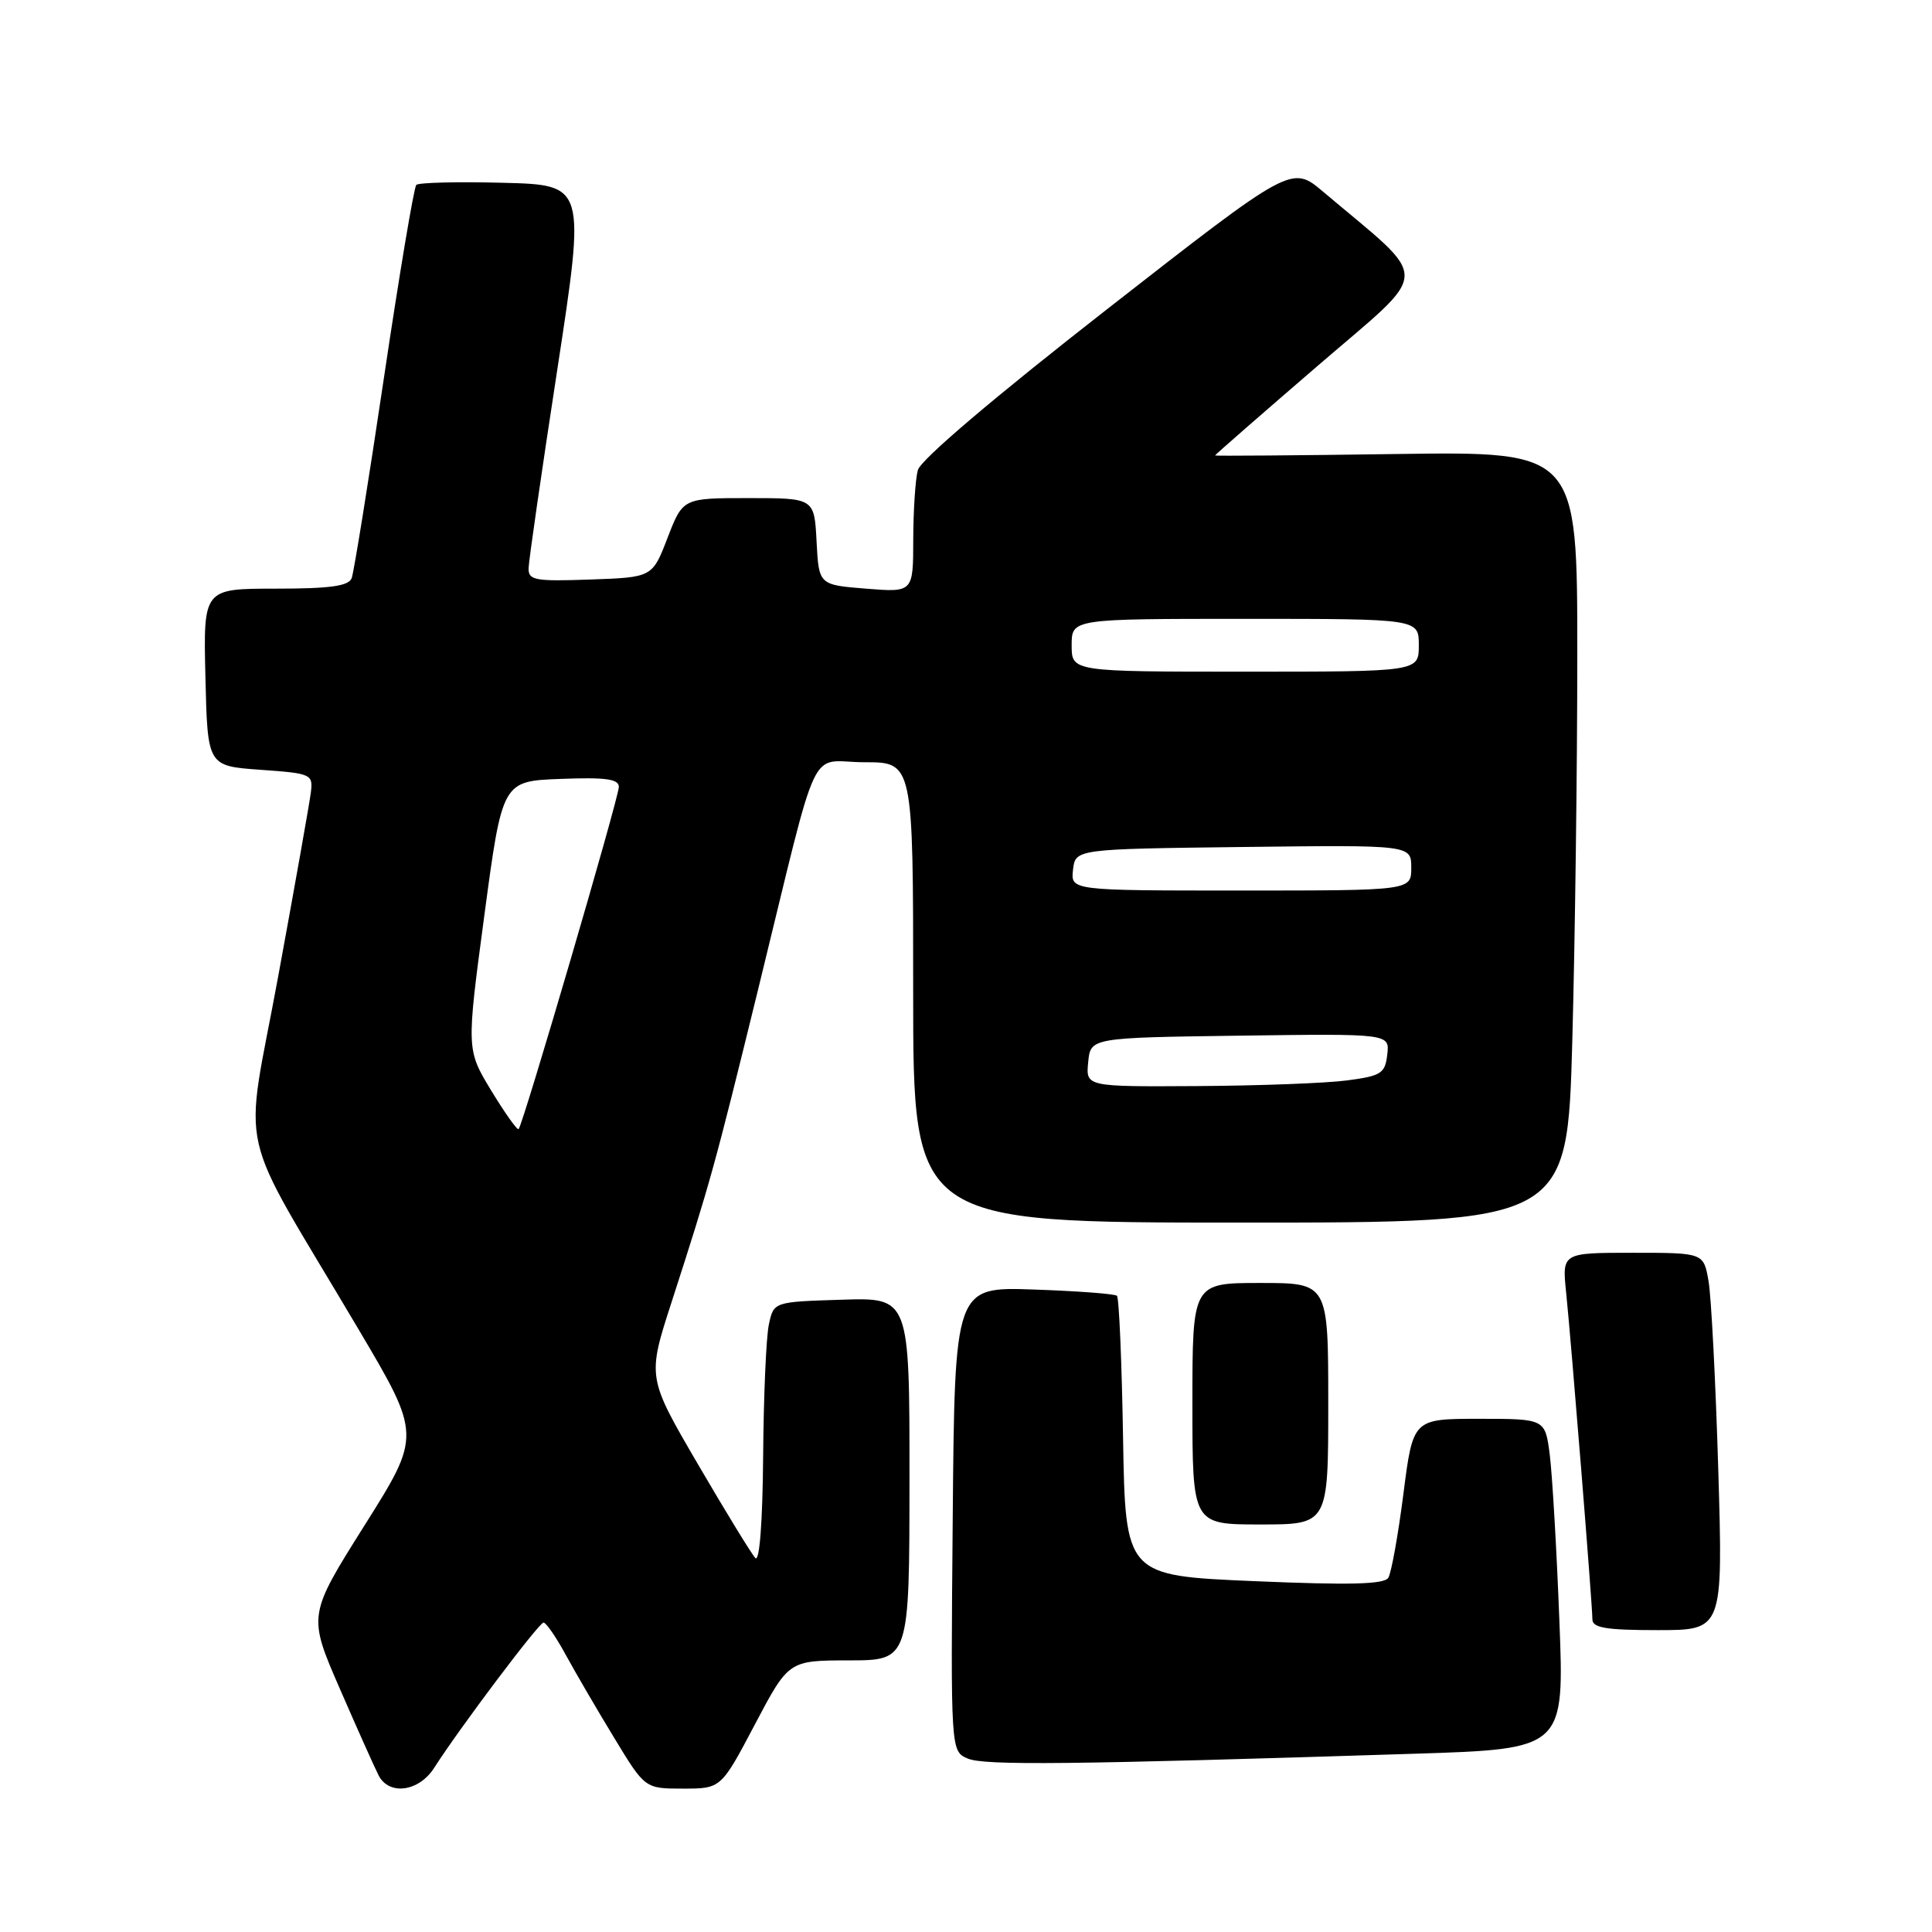 <?xml version="1.0" encoding="UTF-8" standalone="no"?>
<!DOCTYPE svg PUBLIC "-//W3C//DTD SVG 1.1//EN" "http://www.w3.org/Graphics/SVG/1.1/DTD/svg11.dtd" >
<svg xmlns="http://www.w3.org/2000/svg" xmlns:xlink="http://www.w3.org/1999/xlink" version="1.1" viewBox="0 0 256 256">
 <g >
 <path fill="currentColor"
d=" M 57.53 234.25 C 60.92 228.94 71.42 215.00 72.02 215.00 C 72.36 215.00 73.68 216.91 74.95 219.25 C 76.23 221.59 79.11 226.54 81.37 230.25 C 85.46 237.00 85.46 237.00 90.50 237.00 C 95.54 237.00 95.54 237.00 100.02 228.51 C 104.50 220.02 104.50 220.02 112.50 220.01 C 120.50 220.00 120.50 220.00 120.51 195.96 C 120.52 171.93 120.52 171.93 111.52 172.22 C 102.52 172.50 102.52 172.50 101.88 175.50 C 101.52 177.15 101.18 185.00 101.12 192.95 C 101.05 201.69 100.64 207.02 100.09 206.45 C 99.59 205.93 96.16 200.32 92.47 194.00 C 85.76 182.50 85.76 182.50 89.00 172.50 C 94.13 156.62 94.66 154.73 100.48 131.00 C 108.78 97.14 106.97 101.00 114.55 101.00 C 121.00 101.00 121.00 101.00 121.00 131.50 C 121.00 162.00 121.00 162.00 164.34 162.00 C 207.68 162.00 207.68 162.00 208.34 137.84 C 208.70 124.55 209.00 101.56 209.00 86.75 C 209.00 59.82 209.00 59.82 185.00 60.16 C 171.80 60.35 161.00 60.43 161.00 60.35 C 161.00 60.26 167.14 54.90 174.65 48.43 C 189.85 35.32 189.78 37.63 175.33 25.41 C 171.15 21.88 171.15 21.88 146.68 40.98 C 131.72 52.66 121.98 60.93 121.62 62.29 C 121.29 63.50 121.02 67.65 121.01 71.50 C 121.00 78.50 121.00 78.50 114.75 78.00 C 108.50 77.50 108.50 77.50 108.20 71.75 C 107.90 66.00 107.90 66.00 99.19 66.00 C 90.49 66.00 90.49 66.00 88.46 71.25 C 86.44 76.50 86.44 76.50 78.22 76.79 C 70.87 77.05 70.00 76.89 70.04 75.29 C 70.06 74.31 71.77 62.48 73.84 49.00 C 77.59 24.50 77.59 24.50 66.66 24.22 C 60.65 24.06 55.48 24.19 55.16 24.50 C 54.85 24.82 52.91 36.36 50.86 50.15 C 48.81 63.93 46.89 75.84 46.60 76.61 C 46.19 77.66 43.75 78.00 36.50 78.00 C 26.94 78.00 26.94 78.00 27.22 89.75 C 27.50 101.50 27.50 101.50 34.50 102.00 C 41.27 102.48 41.49 102.58 41.19 105.00 C 41.02 106.38 39.08 117.30 36.88 129.28 C 32.32 154.16 30.96 148.16 47.46 176.06 C 55.82 190.18 55.82 190.18 48.31 202.11 C 40.80 214.04 40.80 214.04 45.03 223.77 C 47.36 229.12 49.67 234.29 50.17 235.25 C 51.56 237.95 55.50 237.42 57.53 234.25 Z  M 187.40 232.38 C 207.30 231.75 207.30 231.75 206.62 214.62 C 206.26 205.21 205.68 195.36 205.35 192.75 C 204.74 188.00 204.74 188.00 195.98 188.00 C 187.23 188.00 187.23 188.00 185.96 197.94 C 185.26 203.41 184.36 208.41 183.96 209.06 C 183.42 209.94 178.88 210.05 166.18 209.51 C 149.12 208.78 149.12 208.78 148.81 190.47 C 148.64 180.40 148.28 171.95 148.00 171.70 C 147.72 171.44 142.78 171.07 137.00 170.87 C 126.50 170.50 126.50 170.50 126.24 201.28 C 125.97 232.05 125.97 232.05 128.24 233.02 C 130.42 233.95 141.87 233.83 187.40 232.38 Z  M 227.68 194.75 C 227.33 183.06 226.75 171.81 226.39 169.75 C 225.74 166.00 225.74 166.00 216.36 166.00 C 206.98 166.00 206.98 166.00 207.52 171.25 C 208.21 177.96 211.00 212.66 211.00 214.56 C 211.00 215.70 212.79 216.00 219.66 216.00 C 228.31 216.00 228.31 216.00 227.68 194.75 Z  M 176.00 186.00 C 176.00 170.00 176.00 170.00 167.00 170.00 C 158.00 170.00 158.00 170.00 158.00 186.00 C 158.00 202.00 158.00 202.00 167.00 202.00 C 176.00 202.00 176.00 202.00 176.00 186.00 Z  M 65.09 144.51 C 61.80 139.07 61.80 139.07 64.18 121.28 C 66.56 103.50 66.56 103.50 74.28 103.21 C 80.26 102.98 82.00 103.22 82.00 104.27 C 82.00 105.68 69.30 149.03 68.72 149.61 C 68.54 149.80 66.91 147.50 65.09 144.51 Z  M 144.19 140.75 C 144.50 137.50 144.50 137.50 164.32 137.23 C 184.14 136.96 184.14 136.96 183.82 139.73 C 183.53 142.24 183.03 142.56 178.50 143.16 C 175.75 143.53 166.83 143.86 158.69 143.91 C 143.87 144.00 143.87 144.00 144.19 140.75 Z  M 142.18 115.25 C 142.50 112.50 142.50 112.50 164.75 112.23 C 187.00 111.96 187.00 111.96 187.00 114.98 C 187.00 118.00 187.00 118.00 164.43 118.00 C 141.87 118.00 141.87 118.00 142.18 115.25 Z  M 142.00 85.50 C 142.00 82.00 142.00 82.00 165.00 82.00 C 188.00 82.00 188.00 82.00 188.00 85.50 C 188.00 89.00 188.00 89.00 165.00 89.00 C 142.00 89.00 142.00 89.00 142.00 85.50 Z "/>
</g>
</svg>